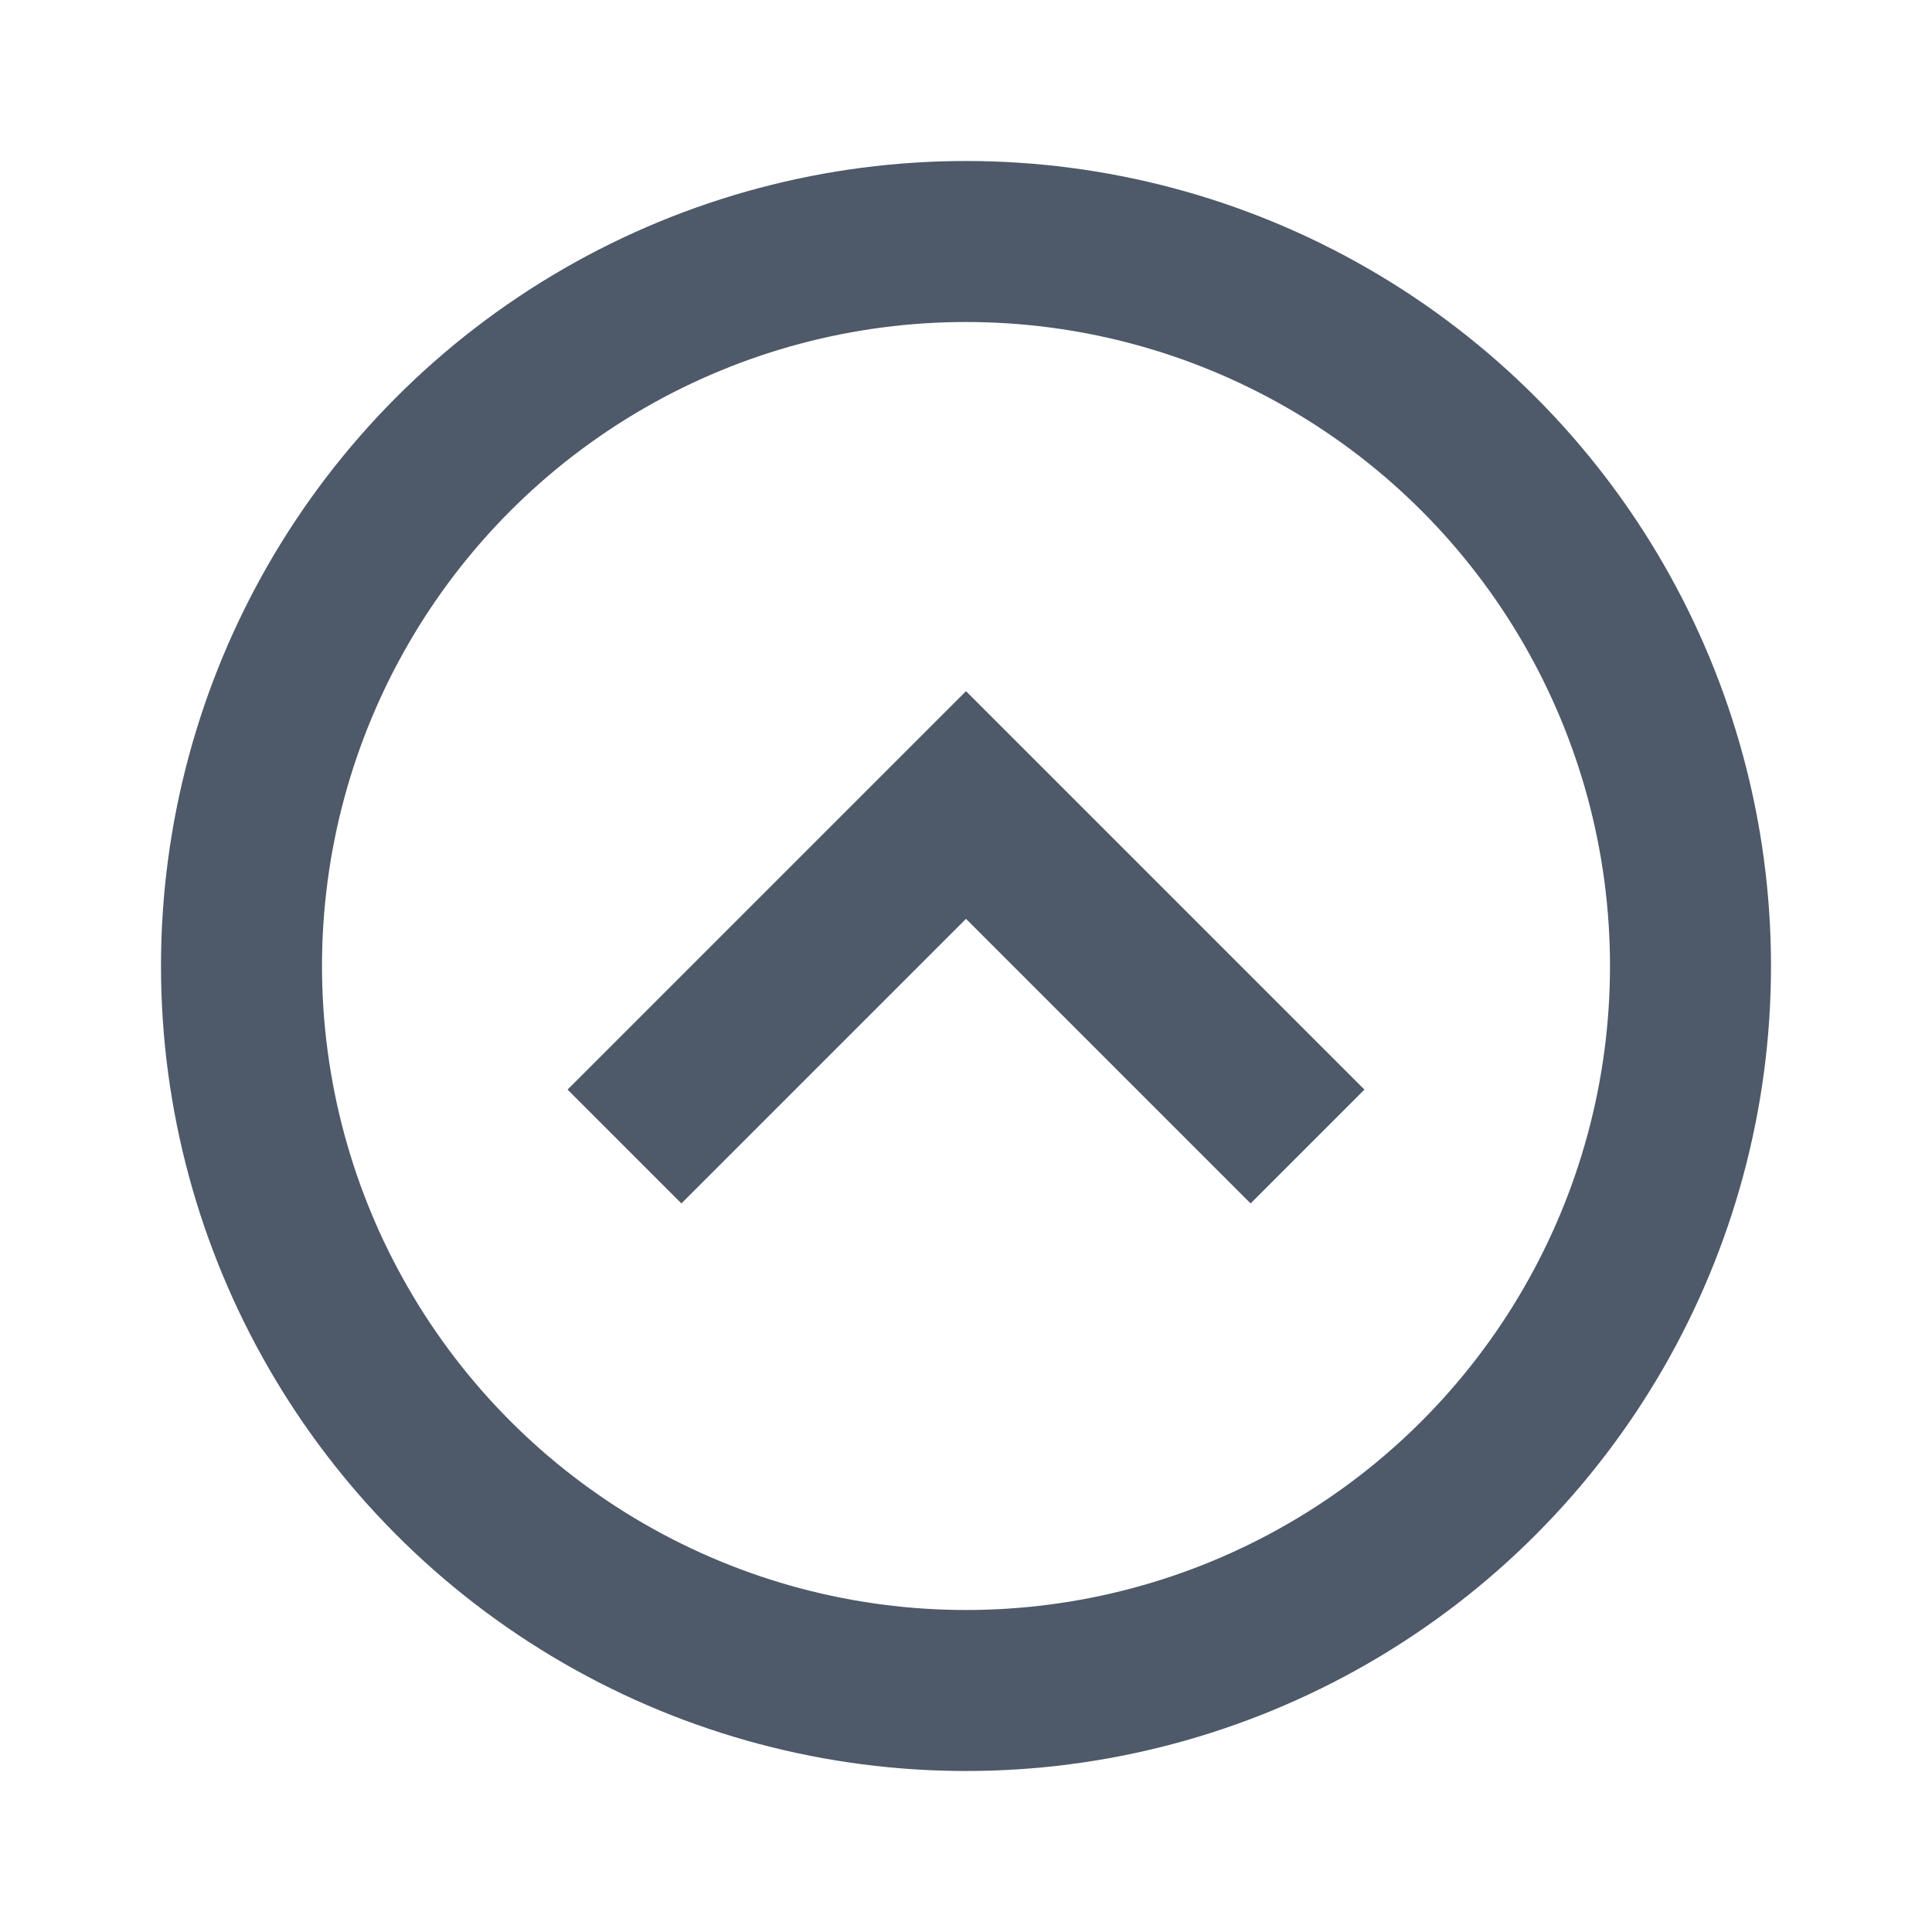 <svg width="24" height="24" viewBox="0 0 48 48" fill="none"><circle cx="24" cy="24" r="18" stroke="#4E5969" stroke-width="4"/><path d="M15.515 28.485L24 20l8.485 8.485" stroke="#4E5969" stroke-width="4"/></svg>